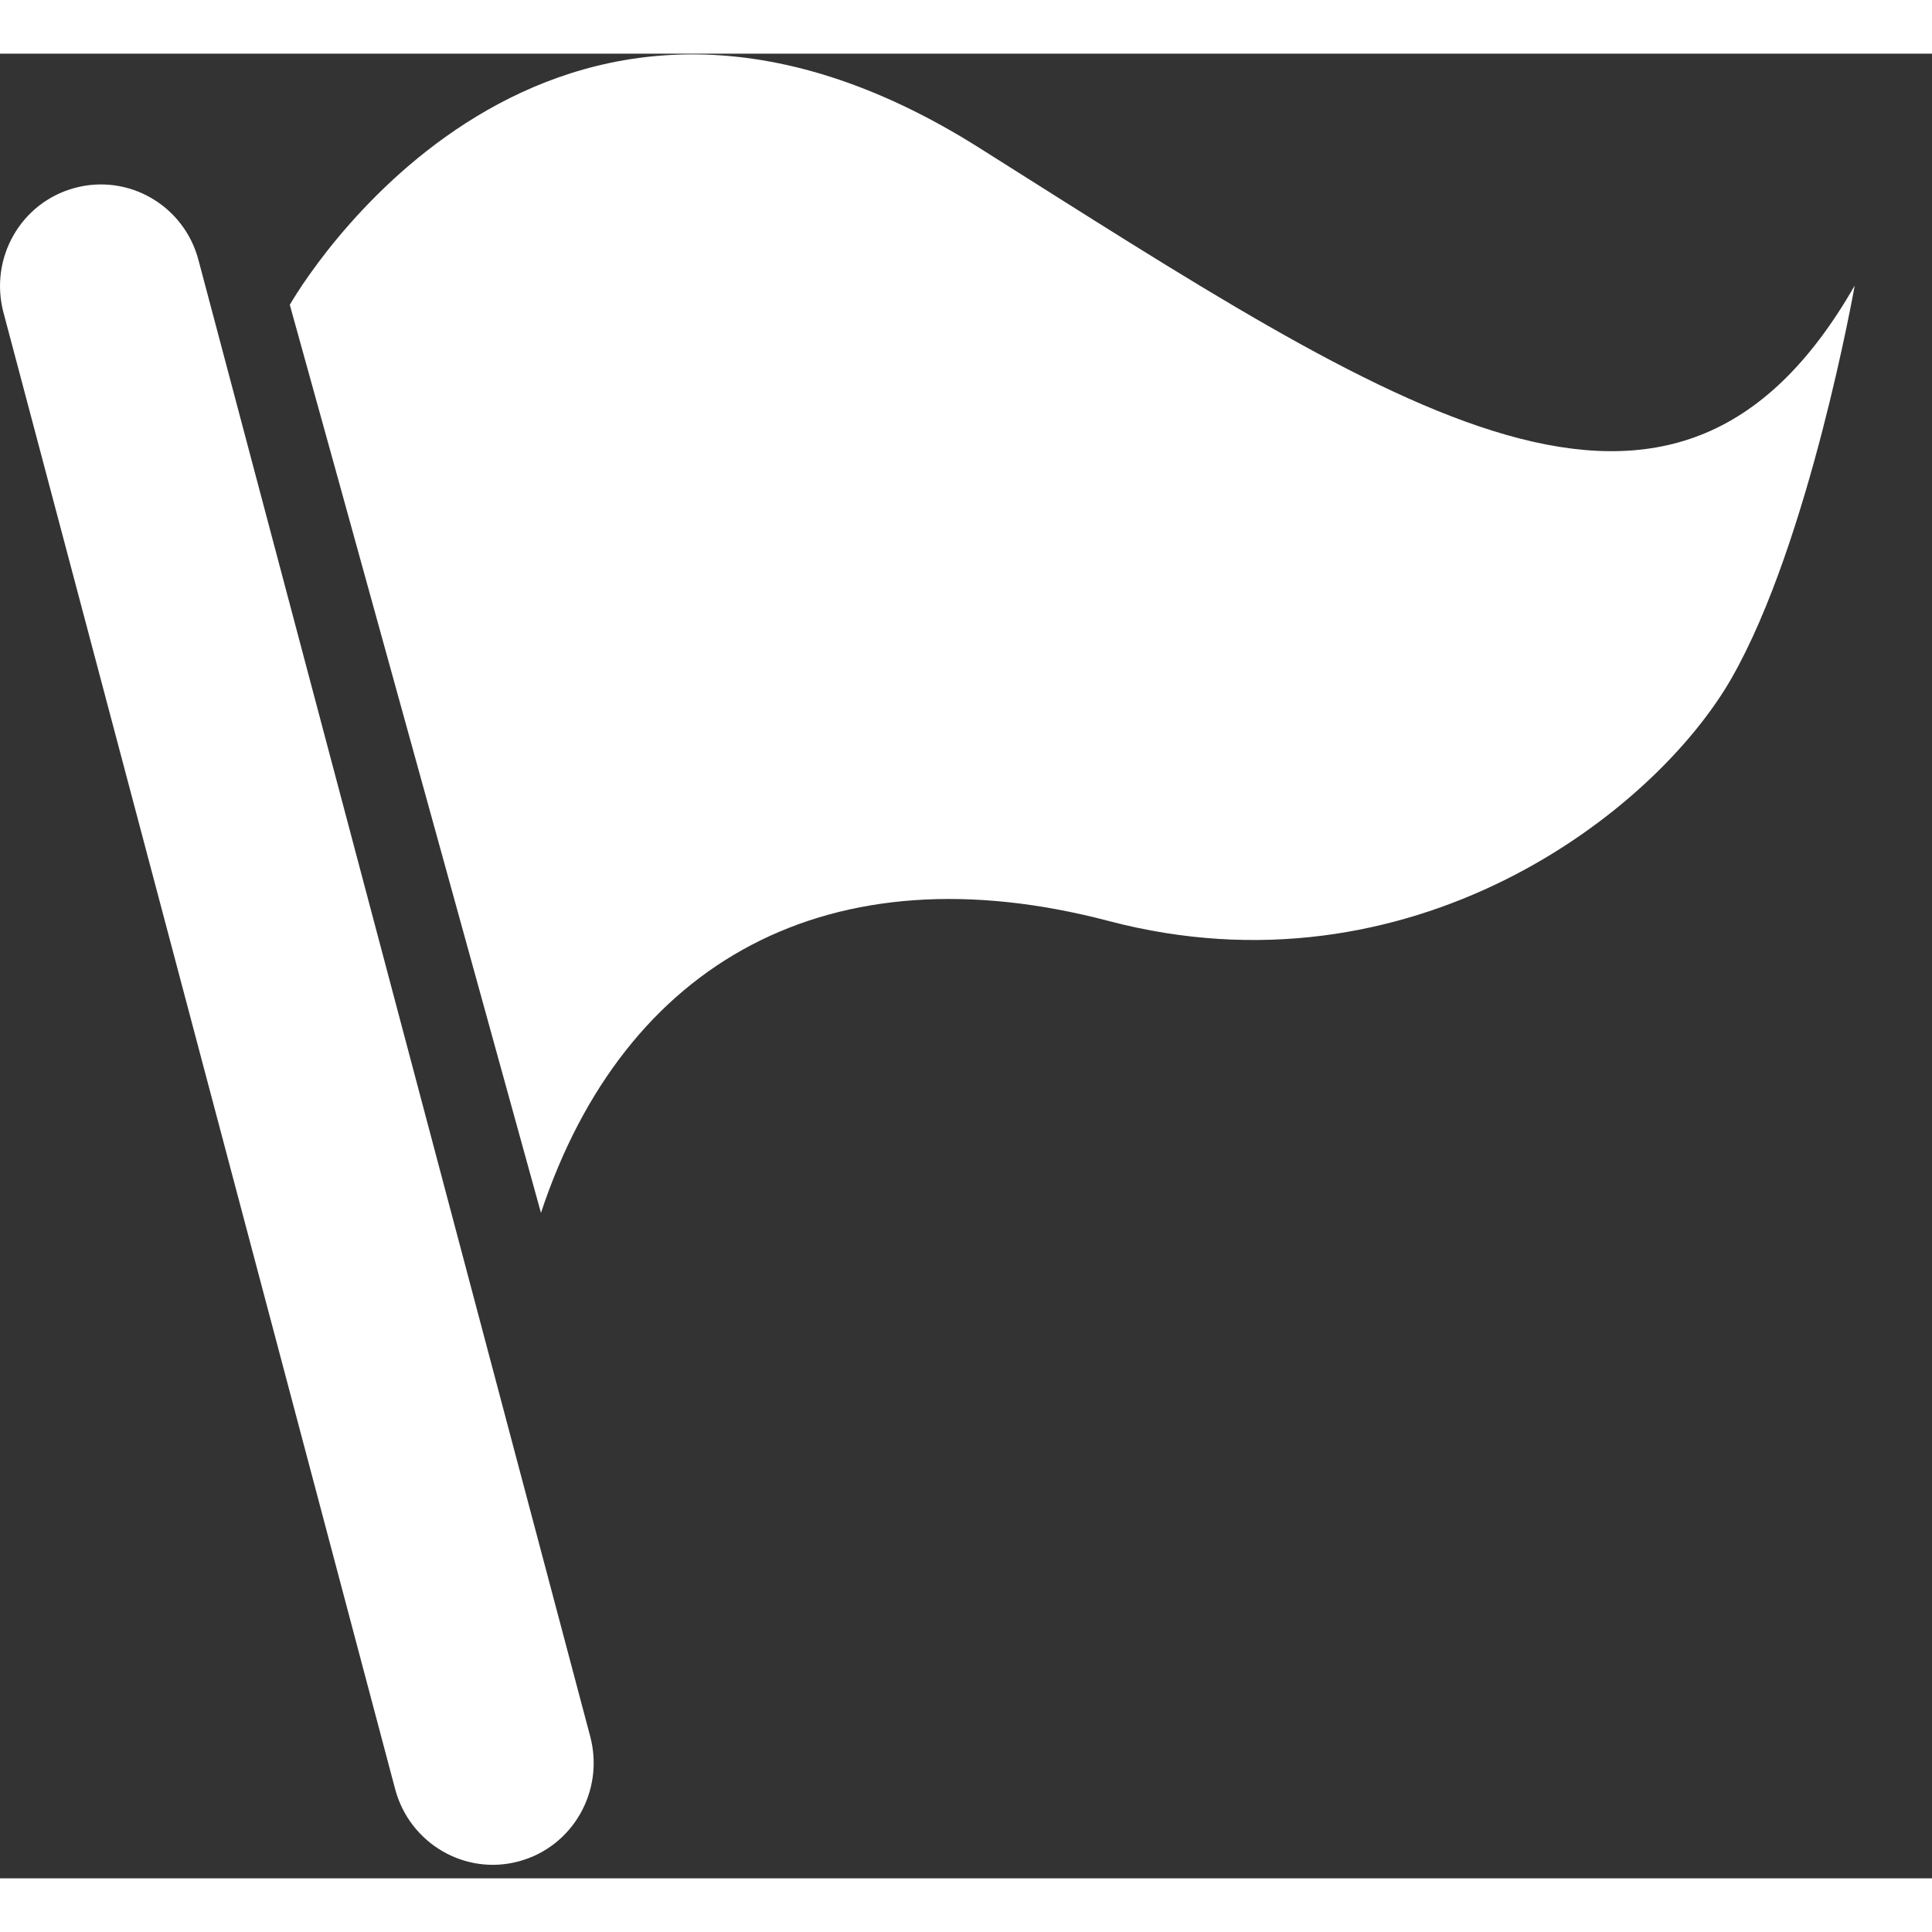 <svg xmlns="http://www.w3.org/2000/svg" xmlns:xlink="http://www.w3.org/1999/xlink" version="1.1" id="Layer_1" x="0px" y="0px" width="100px" height="100px" viewBox="-0.5 0.722 100 94.445" enable-background="new -0.5 0.722 100 94.445" xml:space="preserve">
<rect x="-0.5" y="0.722" width="100" height="94.445" fill="#333333" stroke="none"/>
<g>
	<path style="fill:#fff;" fill-rule="evenodd" clip-rule="evenodd" d="M3.365,7.673c2.783-0.754,5.653,0.9,6.405,3.72l20.279,76.427   c0.746,2.817-0.895,5.714-3.691,6.466c-2.776,0.756-5.652-0.916-6.404-3.732L-0.318,14.13C-1.069,11.302,0.582,8.424,3.365,7.673z"/>
	<path style="fill:#fff;" fill-rule="evenodd" clip-rule="evenodd" d="M14.5,13.722c1.356-2.345,14-21.829,35.71-8.11   c21.752,13.714,35.906,23.515,45.29,7.11c0,0-2.344,13.28-6.371,20.319C85.108,40.081,72.5,49.722,56.89,45.616   c-14.441-3.799-25.065,2.058-29.39,15.106C27.5,60.722,15.53,17.388,14.5,13.722z"/>
</g>
</svg>